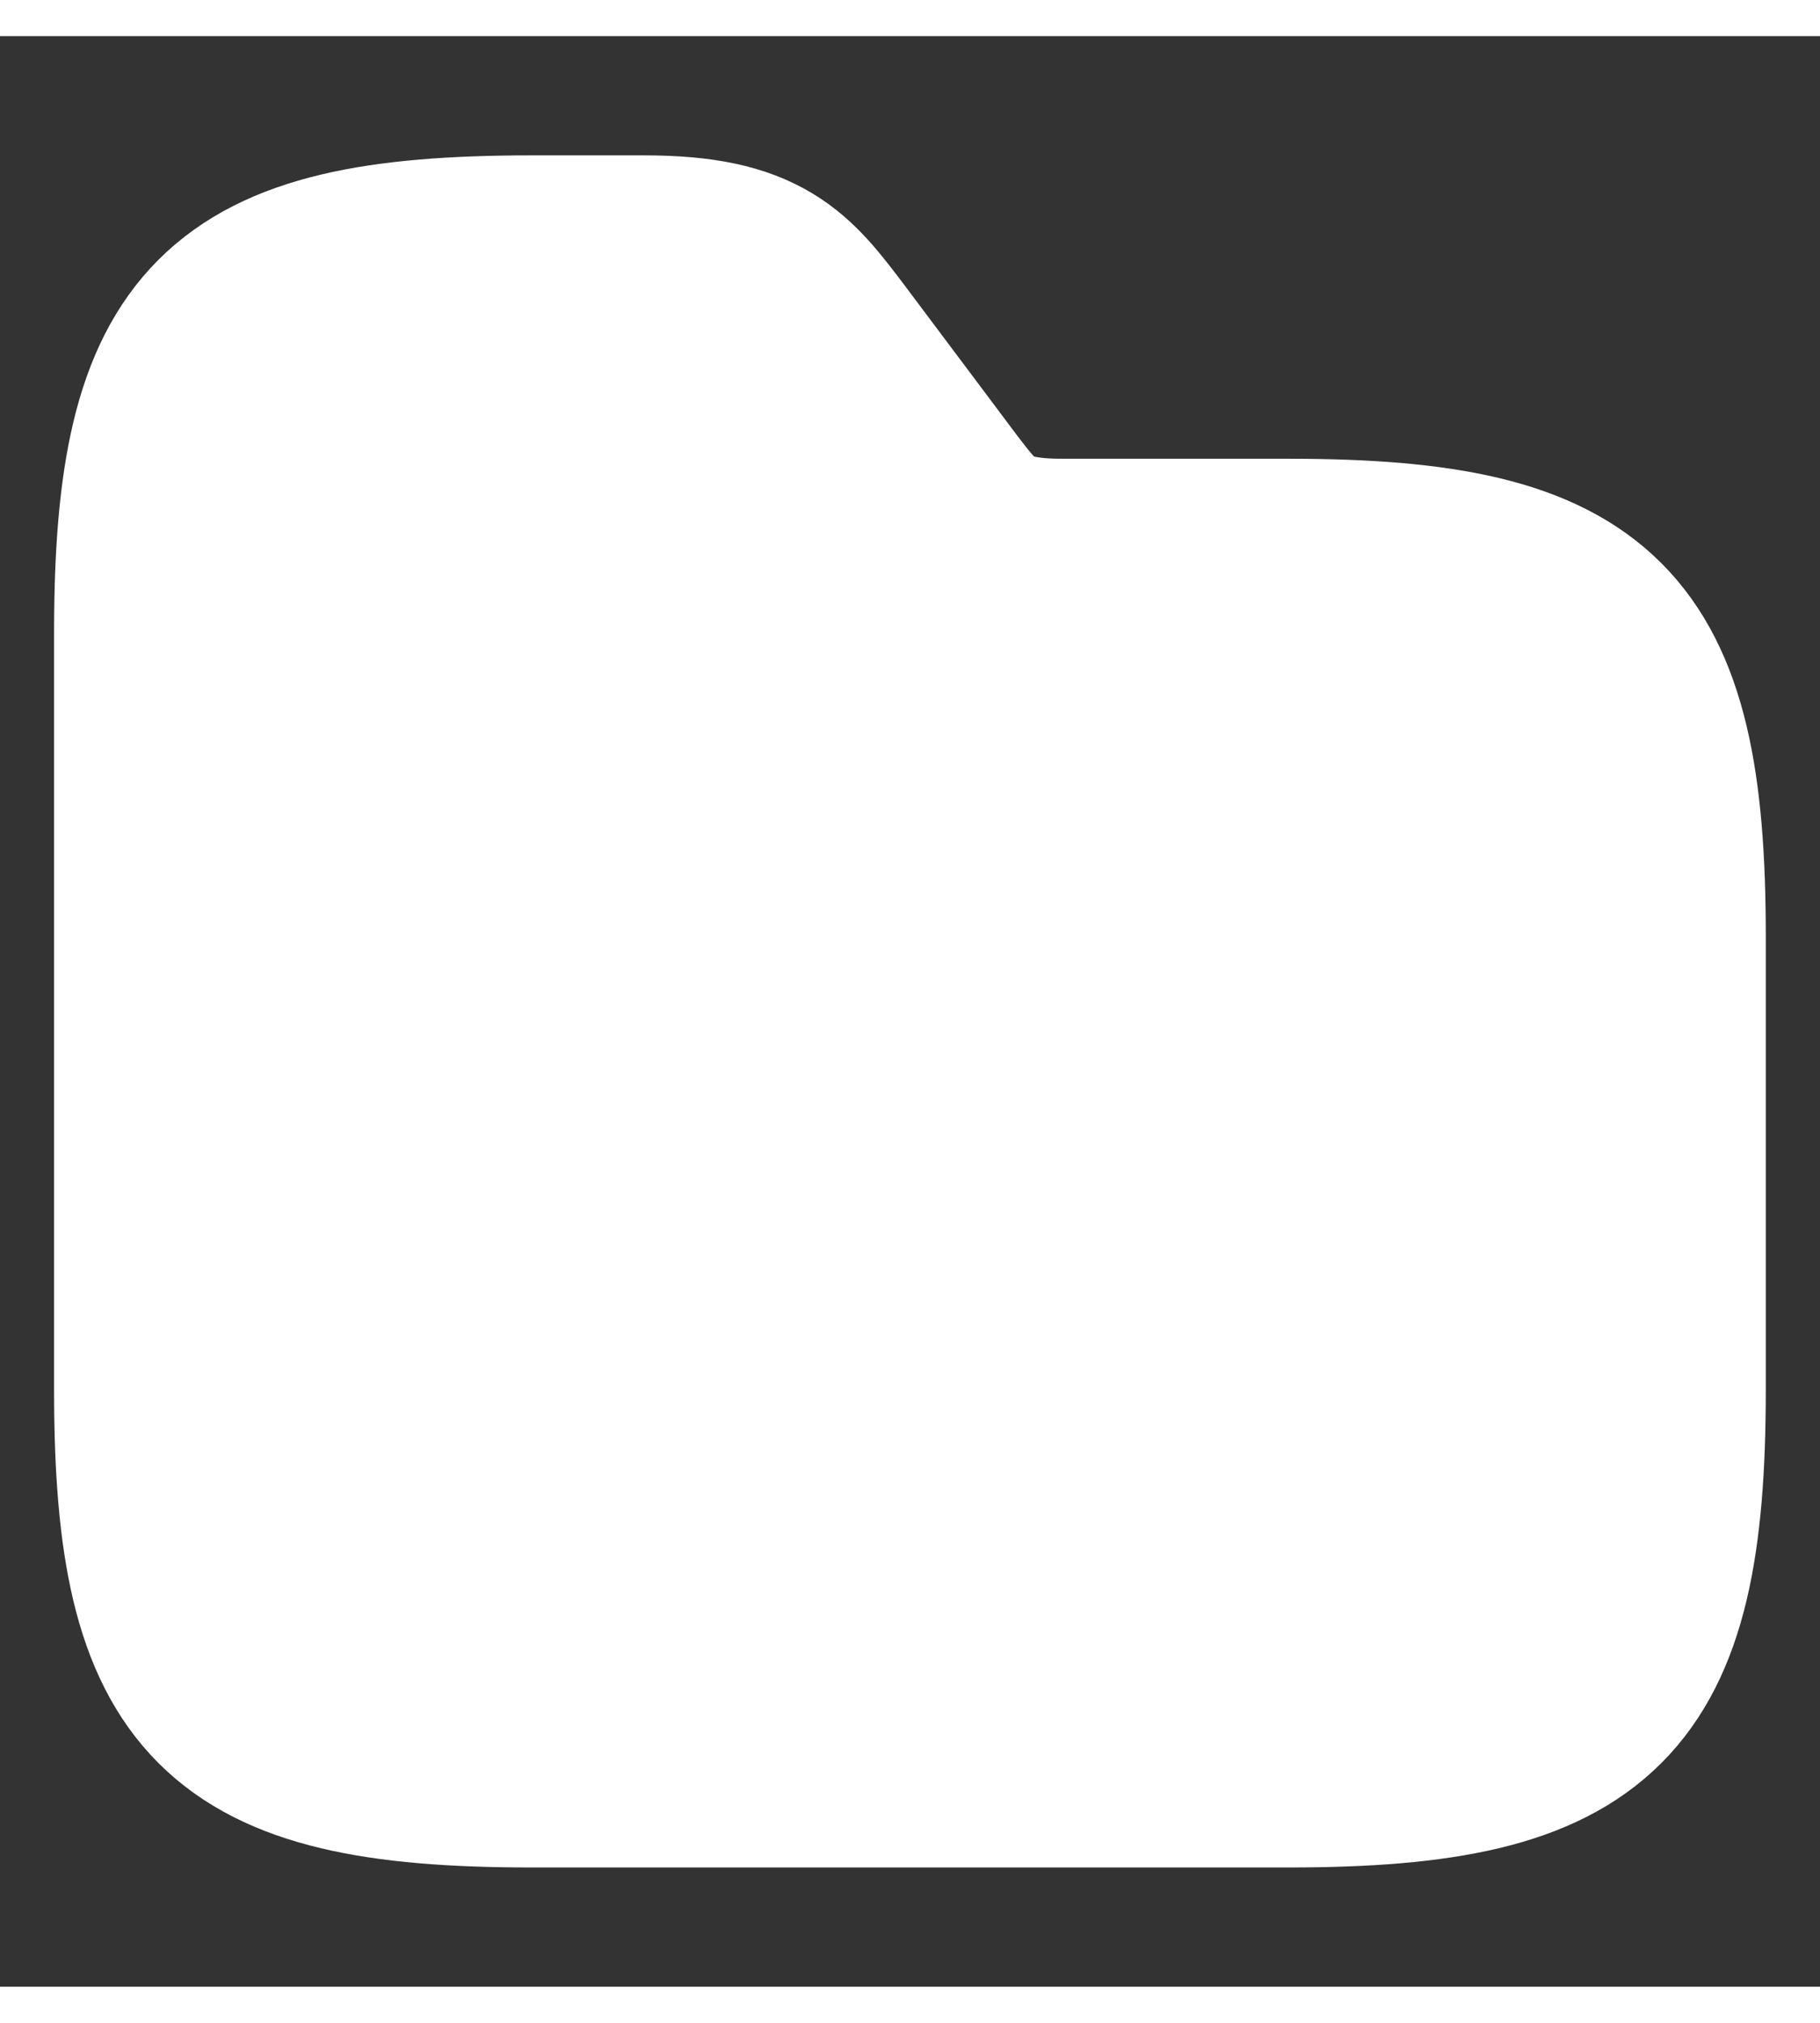 <svg width="18" height="20" viewBox="0 0 14 15" fill="white" xmlns="http://www.w3.org/2000/svg">
<rect x="0" y="0" width="14" height="15" fill="#333333" stroke="none"/>
<path d="M12.833 6.917V10.416C12.833 12.75 12.249 13.333 9.916 13.333H4.083C1.749 13.333 1.166 12.75 1.166 10.416V4.583C1.166 2.25 1.749 1.667 4.083 1.667H4.958C5.833 1.667 6.024 1.925 6.358 2.366L7.233 3.533C7.458 3.825 7.583 4 8.166 4H9.916C12.249 4 12.833 4.583 12.833 6.917Z" stroke="#fff" stroke-width="1.5" stroke-miterlimit="10"/>
</svg>

<!-- <svg width="14" height="15" viewBox="0 0 14 15" fill="none" xmlns="http://www.w3.org/2000/svg">
    <rect width="14" height="15" fill="#fff" />
    <path d="M12.8327 6.91654V10.4165C12.8327 12.7498 12.2493 13.3332 9.91602 13.3332H4.08268C1.74935 13.3332 1.16602 12.7498 1.16602 10.4165V4.58317C1.16602 2.24984 1.74935 1.6665 4.08268 1.6665H4.95767C5.83267 1.6665 6.02433 1.92481 6.35767 2.36648L7.23271 3.53316C7.45771 3.82483 7.5827 3.99988 8.16604 3.99988H9.91602C12.2493 3.99988 12.8327 4.58321 12.8327 6.91654Z" fill="none" stroke="#fff" stroke-width="1.5" stroke-miterlimit="10"/>
</svg> -->

